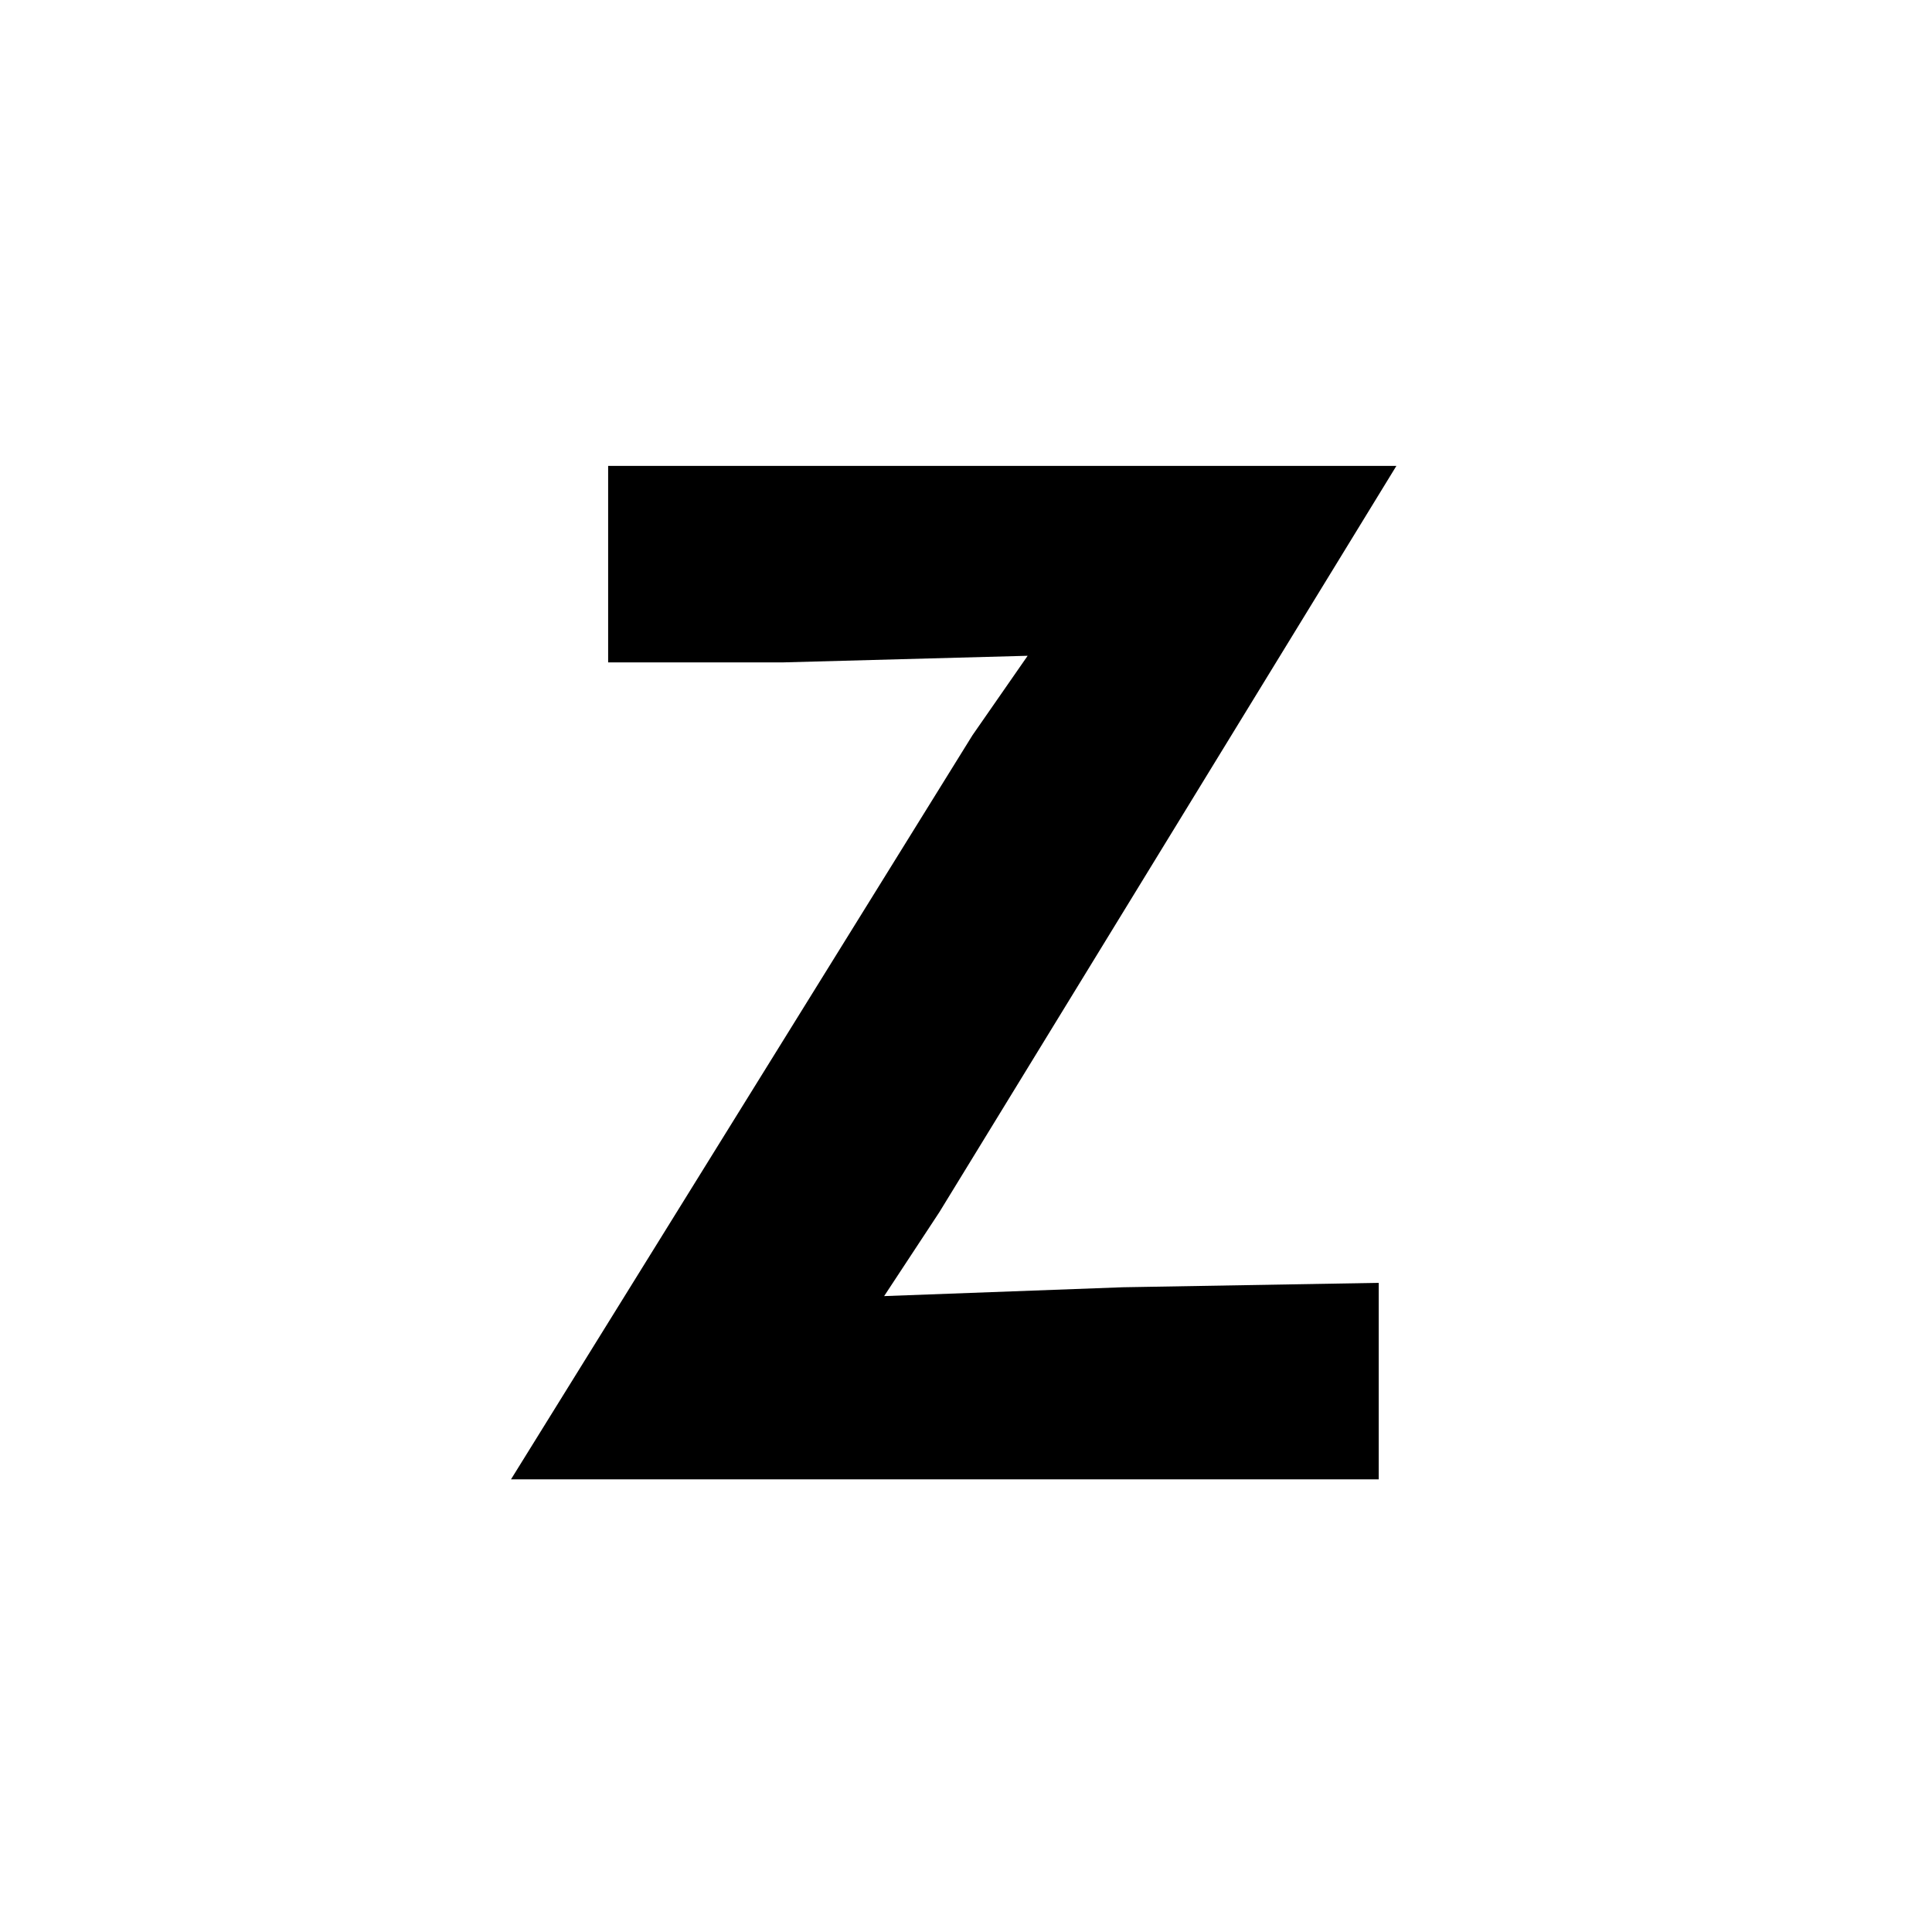 <svg width="175" height="175" viewBox="0 0 175 175" fill="none" xmlns="http://www.w3.org/2000/svg">
<g clip-path="url(#clip0_364_54)">
<path d="M88.085 66.6L93.085 59.4L70.885 60H55.085V42.2H126.485L85.085 109.8L80.085 117.4L101.685 116.6L124.885 116.2V134H46.285L88.085 66.6Z" fill="black"/>
</g>
<defs>
<clipPath id="clip0_364_54">
<rect width="175" height="175" fill="white"/>
</clipPath>
</defs>
</svg>
